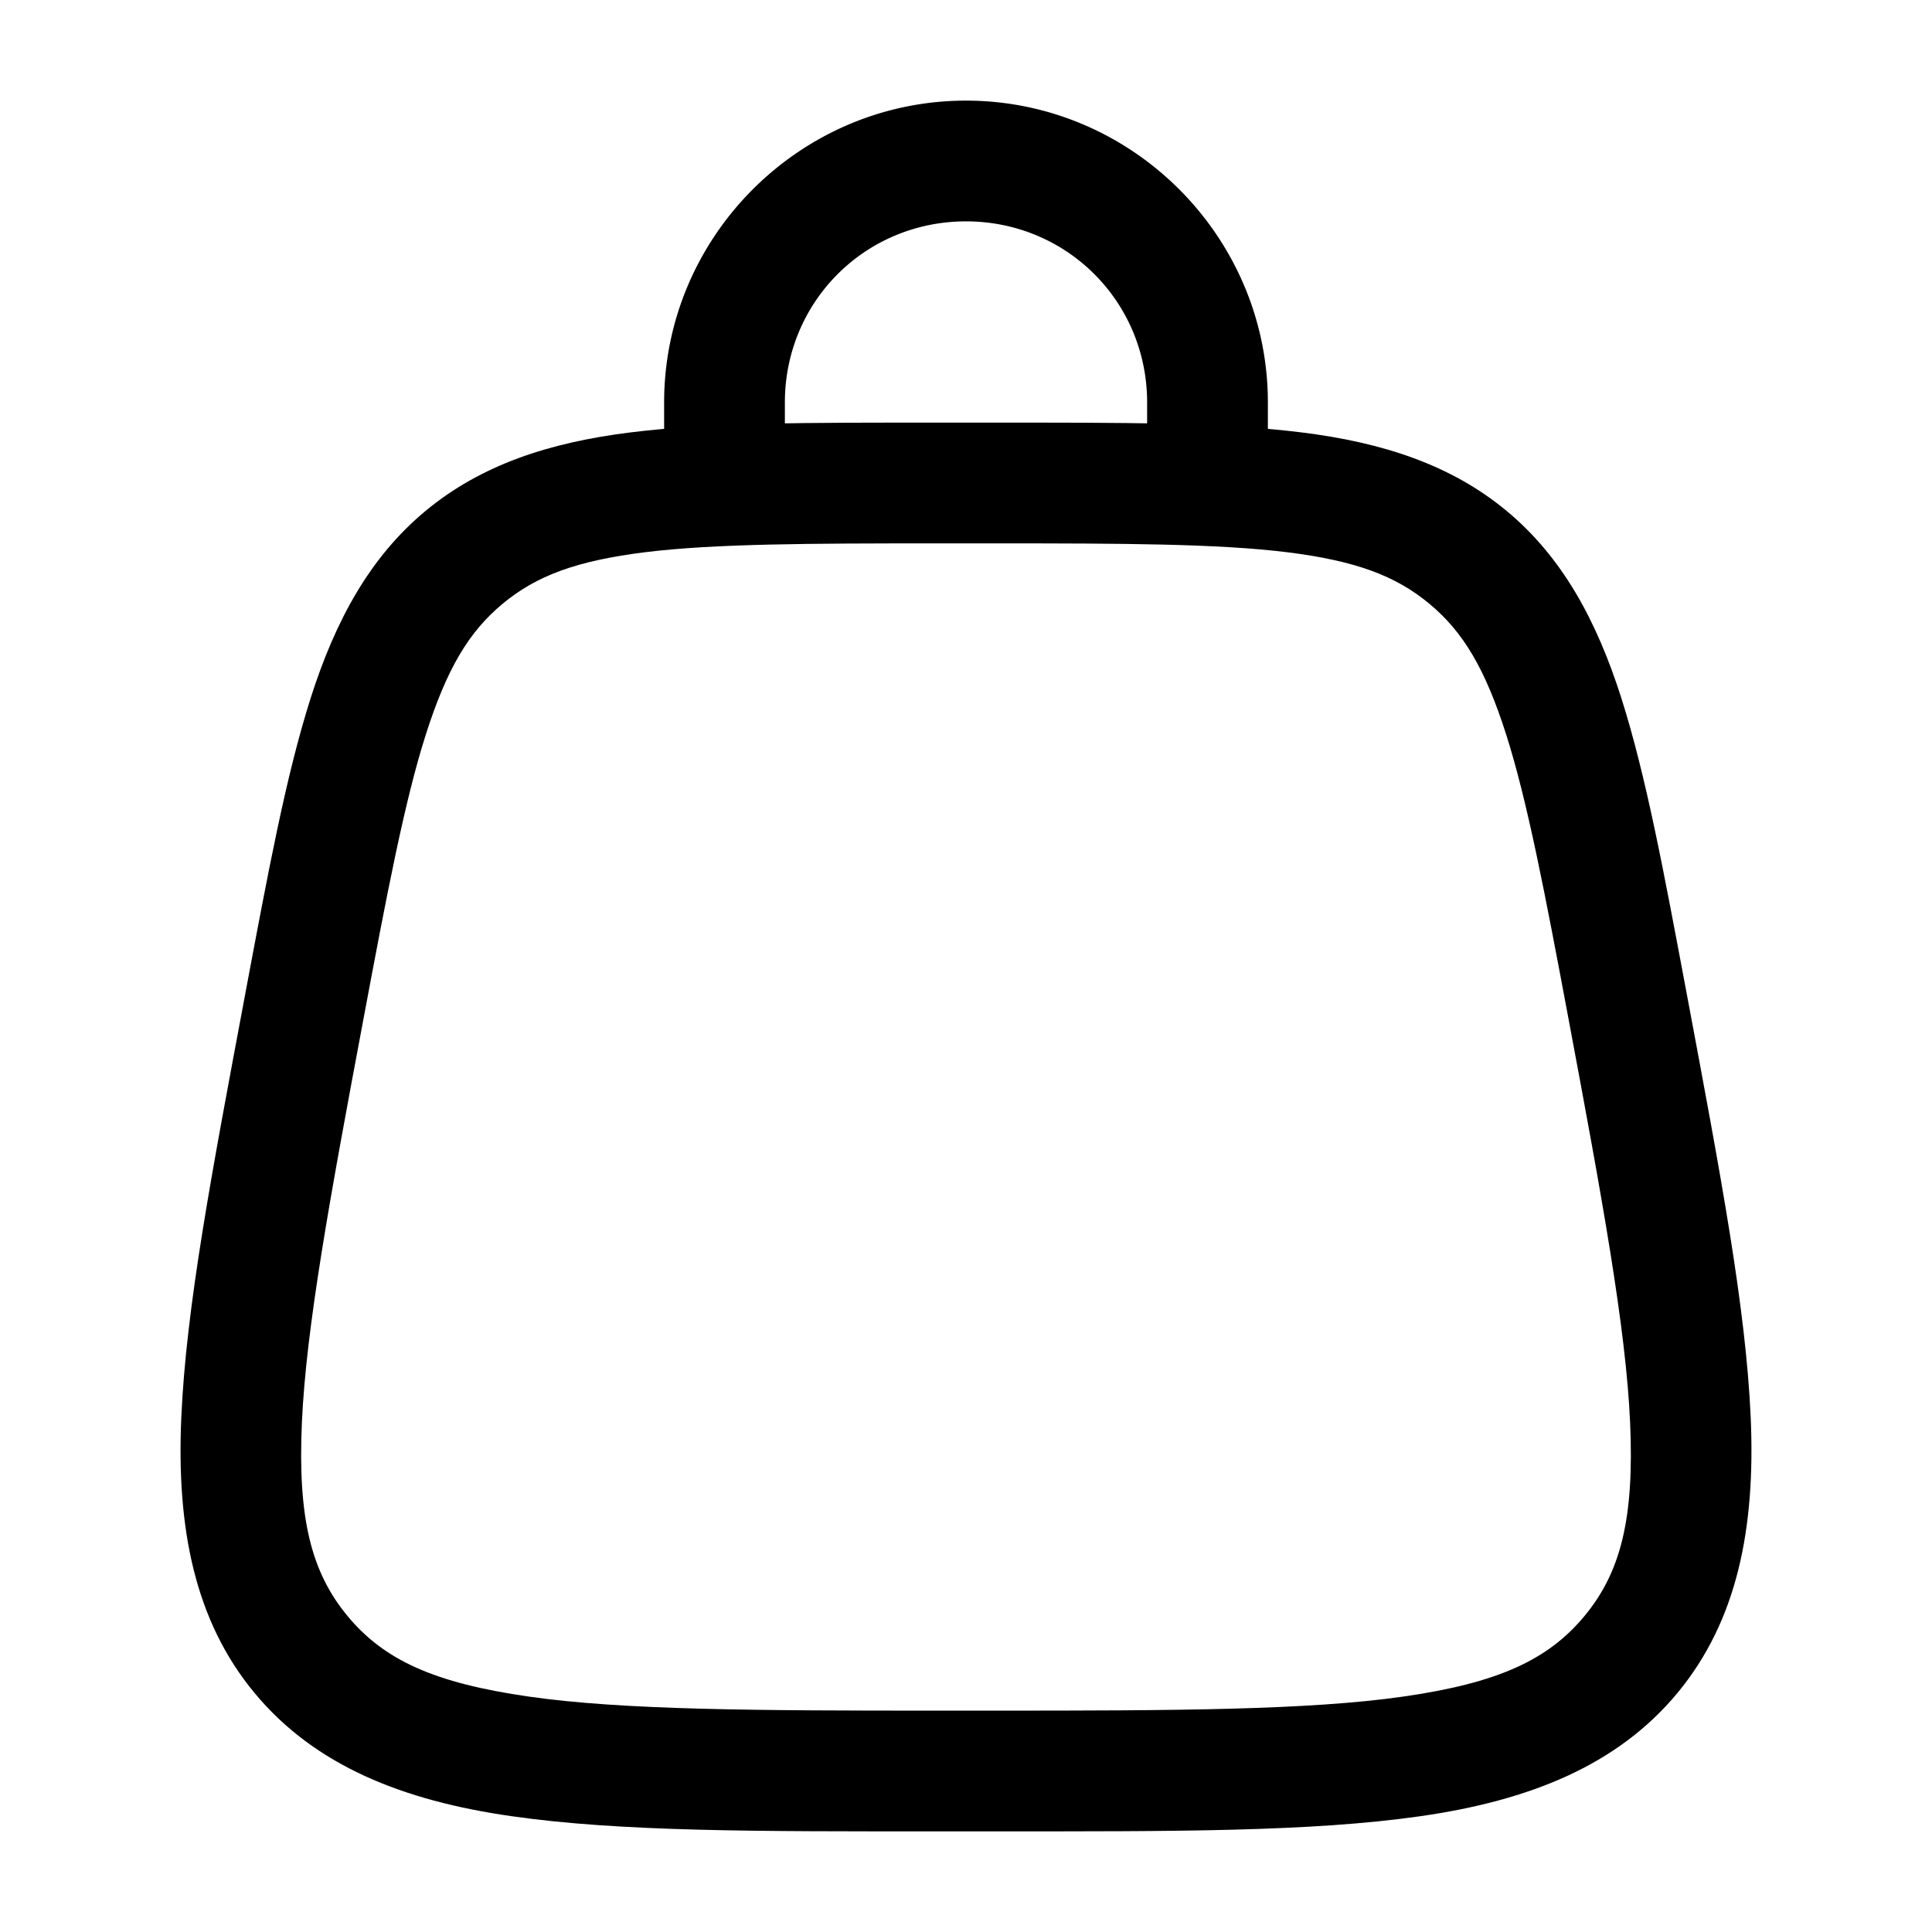 <?xml version="1.0" encoding="UTF-8" standalone="no"?>
<svg
   width="24"
   height="24"
   viewBox="0 0 24 24"
   
   version="1.1"
   id="svg2"
   xmlns="http://www.w3.org/2000/svg"
   xmlns:svg="http://www.w3.org/2000/svg">
  <defs
     id="defs2" />
  <path
    
     d="M 11.639,5.25 C 10.051,5.25 8.846,5.246 7.836,5.371 6.826,5.496 5.978,5.773 5.287,6.346 4.597,6.919 4.168,7.702 3.859,8.672 3.551,9.641 3.332,10.826 3.039,12.387 2.628,14.581 2.312,16.241 2.252,17.611 2.192,18.982 2.418,20.135 3.164,21.033 3.91,21.932 5.002,22.369 6.359,22.562 7.717,22.756 9.406,22.75 11.639,22.75 h 0.723 c 2.233,0 3.921,0.006 5.279,-0.188 1.358,-0.194 2.449,-0.631 3.195,-1.529 0.746,-0.899 0.972,-2.052 0.912,-3.422 -0.06,-1.37 -0.376,-3.03 -0.787,-5.225 C 20.668,10.826 20.449,9.641 20.141,8.672 19.832,7.702 19.405,6.919 18.715,6.346 18.024,5.773 17.174,5.496 16.164,5.371 15.154,5.246 13.949,5.25 12.361,5.25 Z m 0,1.5 h 0.723 c 1.588,0 2.763,0.004 3.619,0.109 0.856,0.106 1.355,0.292 1.775,0.641 0.42,0.349 0.693,0.805 0.955,1.627 0.262,0.822 0.483,1.977 0.775,3.537 0.411,2.194 0.712,3.826 0.764,5.012 0.052,1.186 -0.115,1.854 -0.568,2.4 -0.454,0.547 -1.079,0.832 -2.254,1 C 16.253,21.244 14.594,21.25 12.361,21.25 h -0.723 c -2.233,0 -3.892,-0.006 -5.066,-0.174 -1.175,-0.168 -1.8,-0.453 -2.254,-1 C 3.865,19.529 3.698,18.861 3.75,17.676 3.802,16.49 4.102,14.859 4.514,12.664 4.806,11.103 5.027,9.948 5.289,9.127 5.551,8.305 5.824,7.849 6.244,7.5 6.664,7.151 7.164,6.965 8.02,6.859 8.875,6.754 10.051,6.75 11.639,6.75 Z"
     id="path1" />
  <path
  
     d="M 12,1.25 C 9.938,1.25 8.25,2.938 8.25,5 V 6 A 0.75,0.75 0 0 0 9,6.75 0.75,0.75 0 0 0 9.75,6 V 5 c 0,-1.252 0.998,-2.25 2.25,-2.25 1.252,0 2.25,0.998 2.25,2.25 V 6 A 0.75,0.75 0 0 0 15,6.75 0.75,0.75 0 0 0 15.75,6 V 5 C 15.75,2.938 14.062,1.25 12,1.25 Z"
     id="path2" />
</svg>
